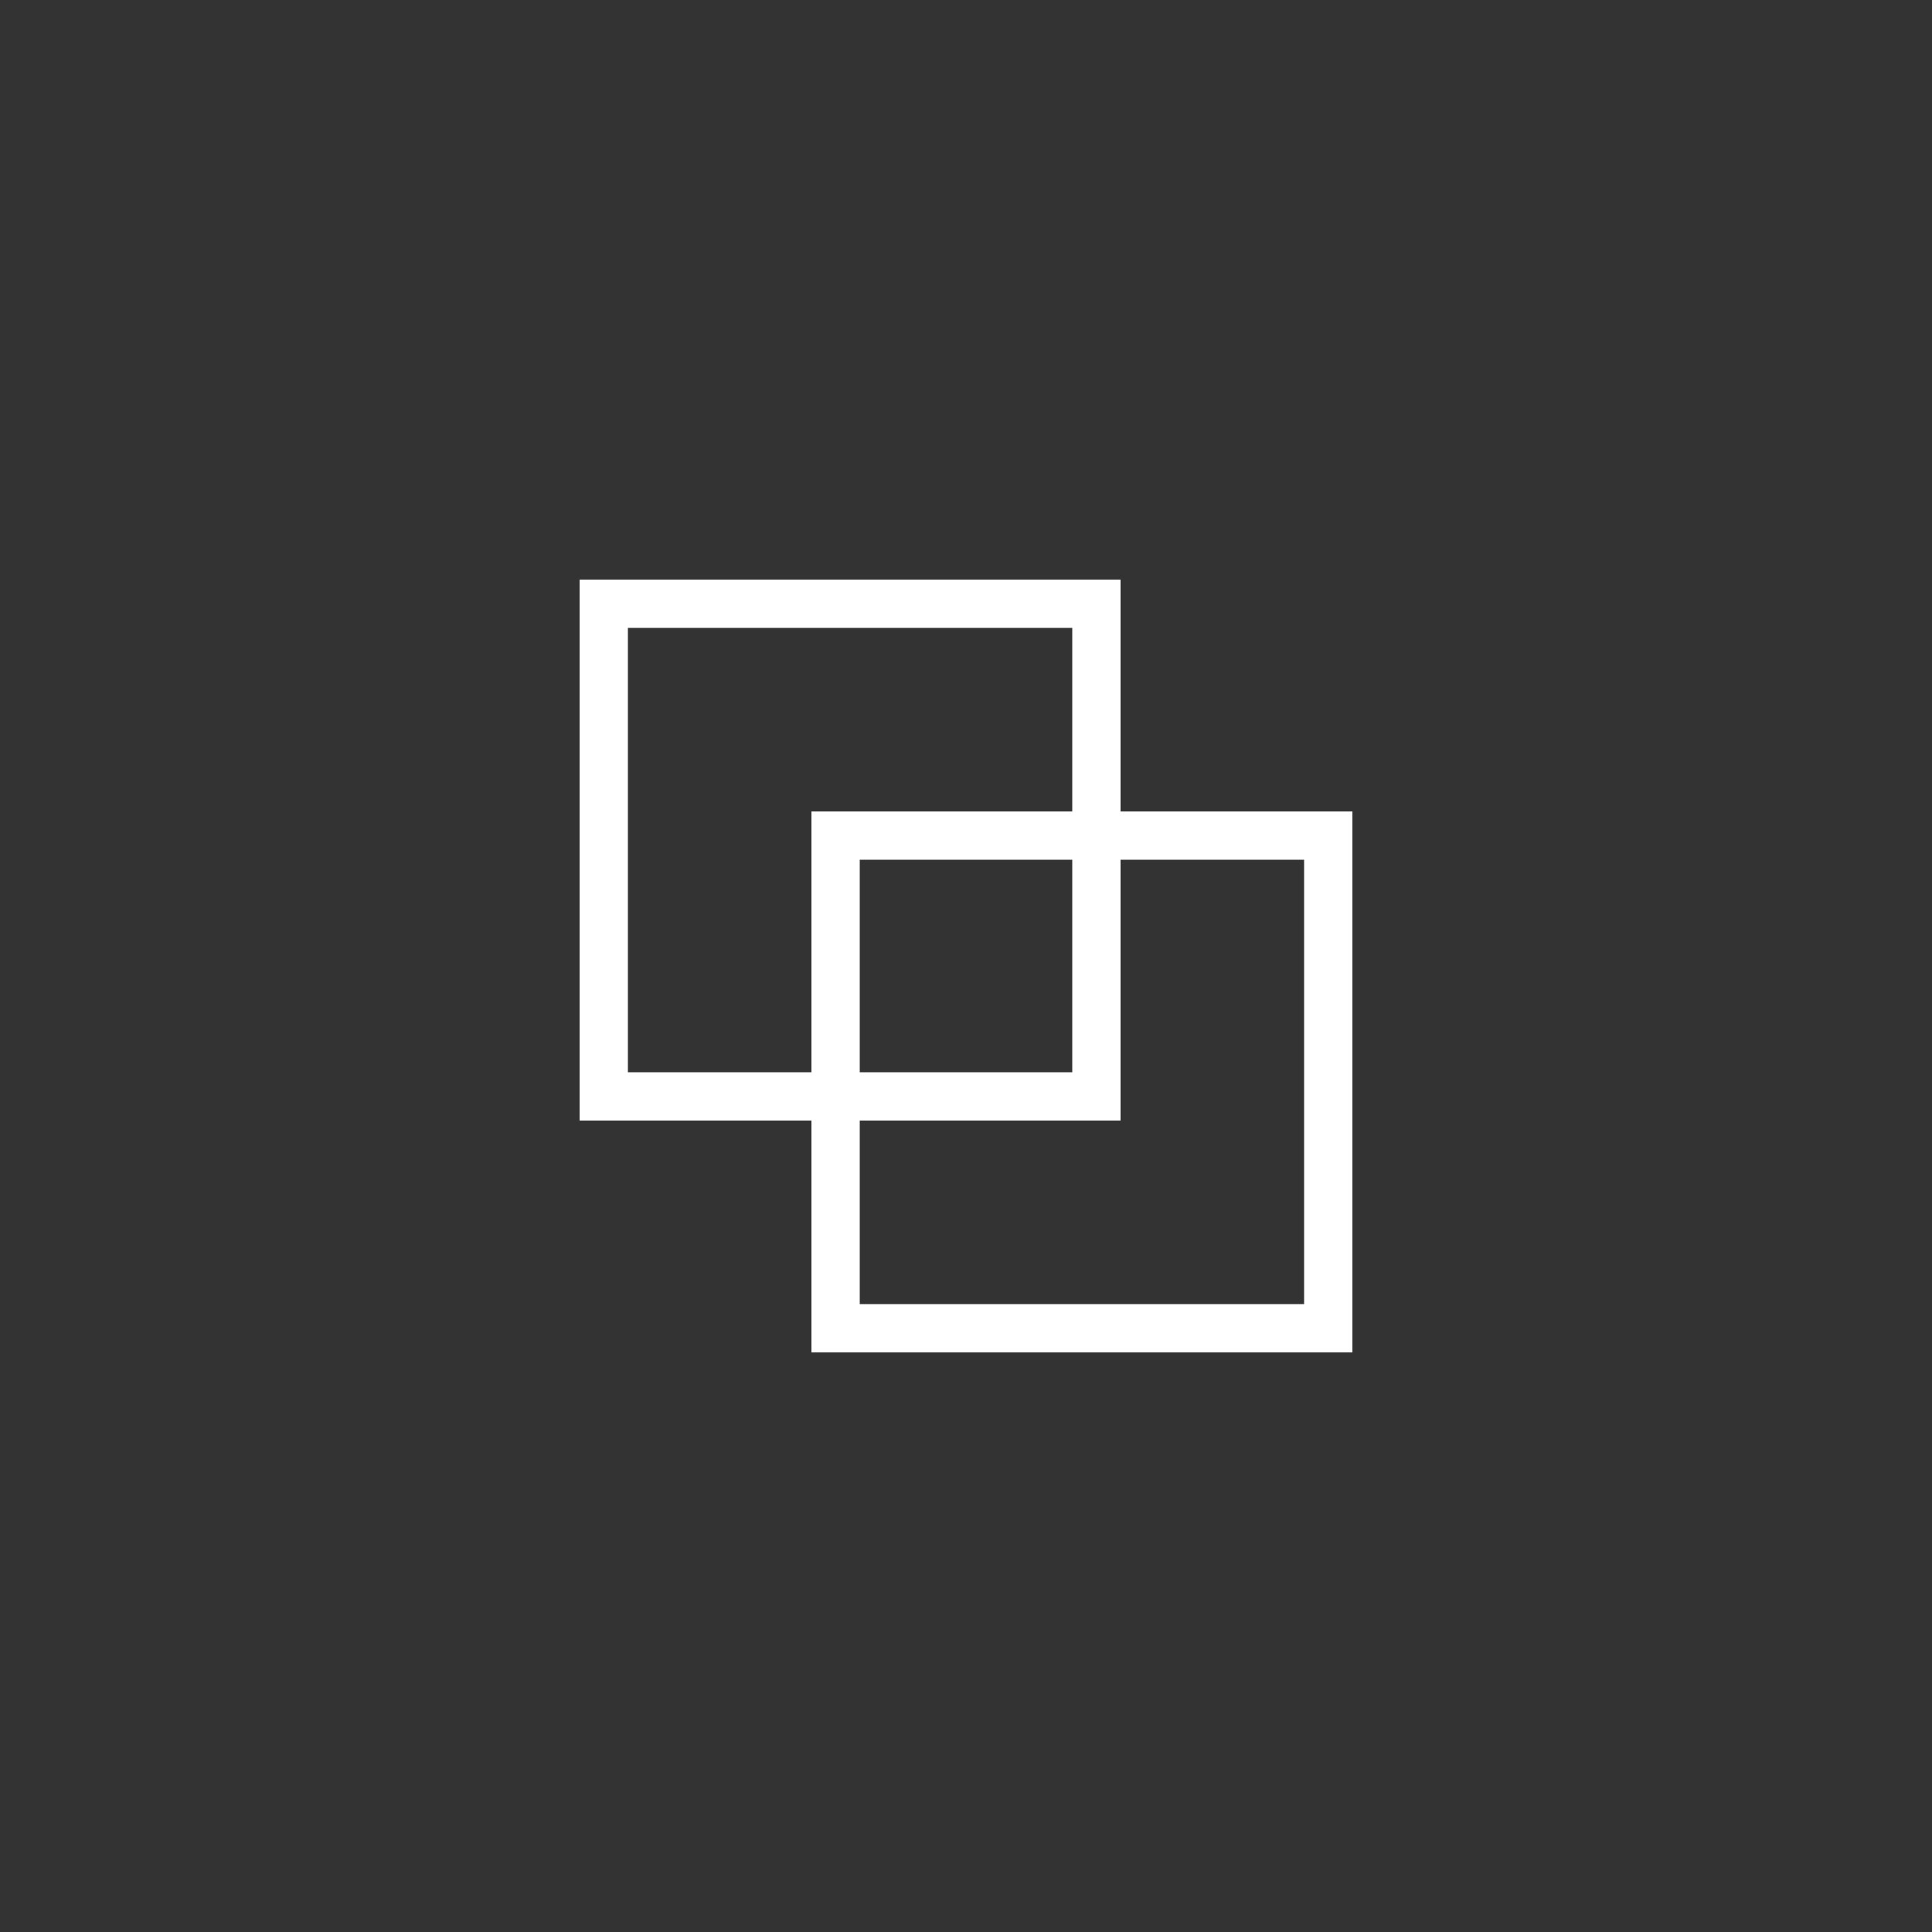 <svg width="40" height="40" viewBox="0 0 40 40" fill="none" xmlns="http://www.w3.org/2000/svg">
<rect x="0" y="0" width="40" height="40" fill="#333333" stroke="none"/>
<path d="M23.2 16.8V12H12V23.2H16.8V28H28V16.8H23.2ZM13 22.2V13H22.2V16.8H16.8V22.2H13ZM22.2 17.8V22.2H17.8V17.8H22.2ZM27 27H17.8V23.2H23.2V17.8H27V27Z" fill="white"/>
</svg>
